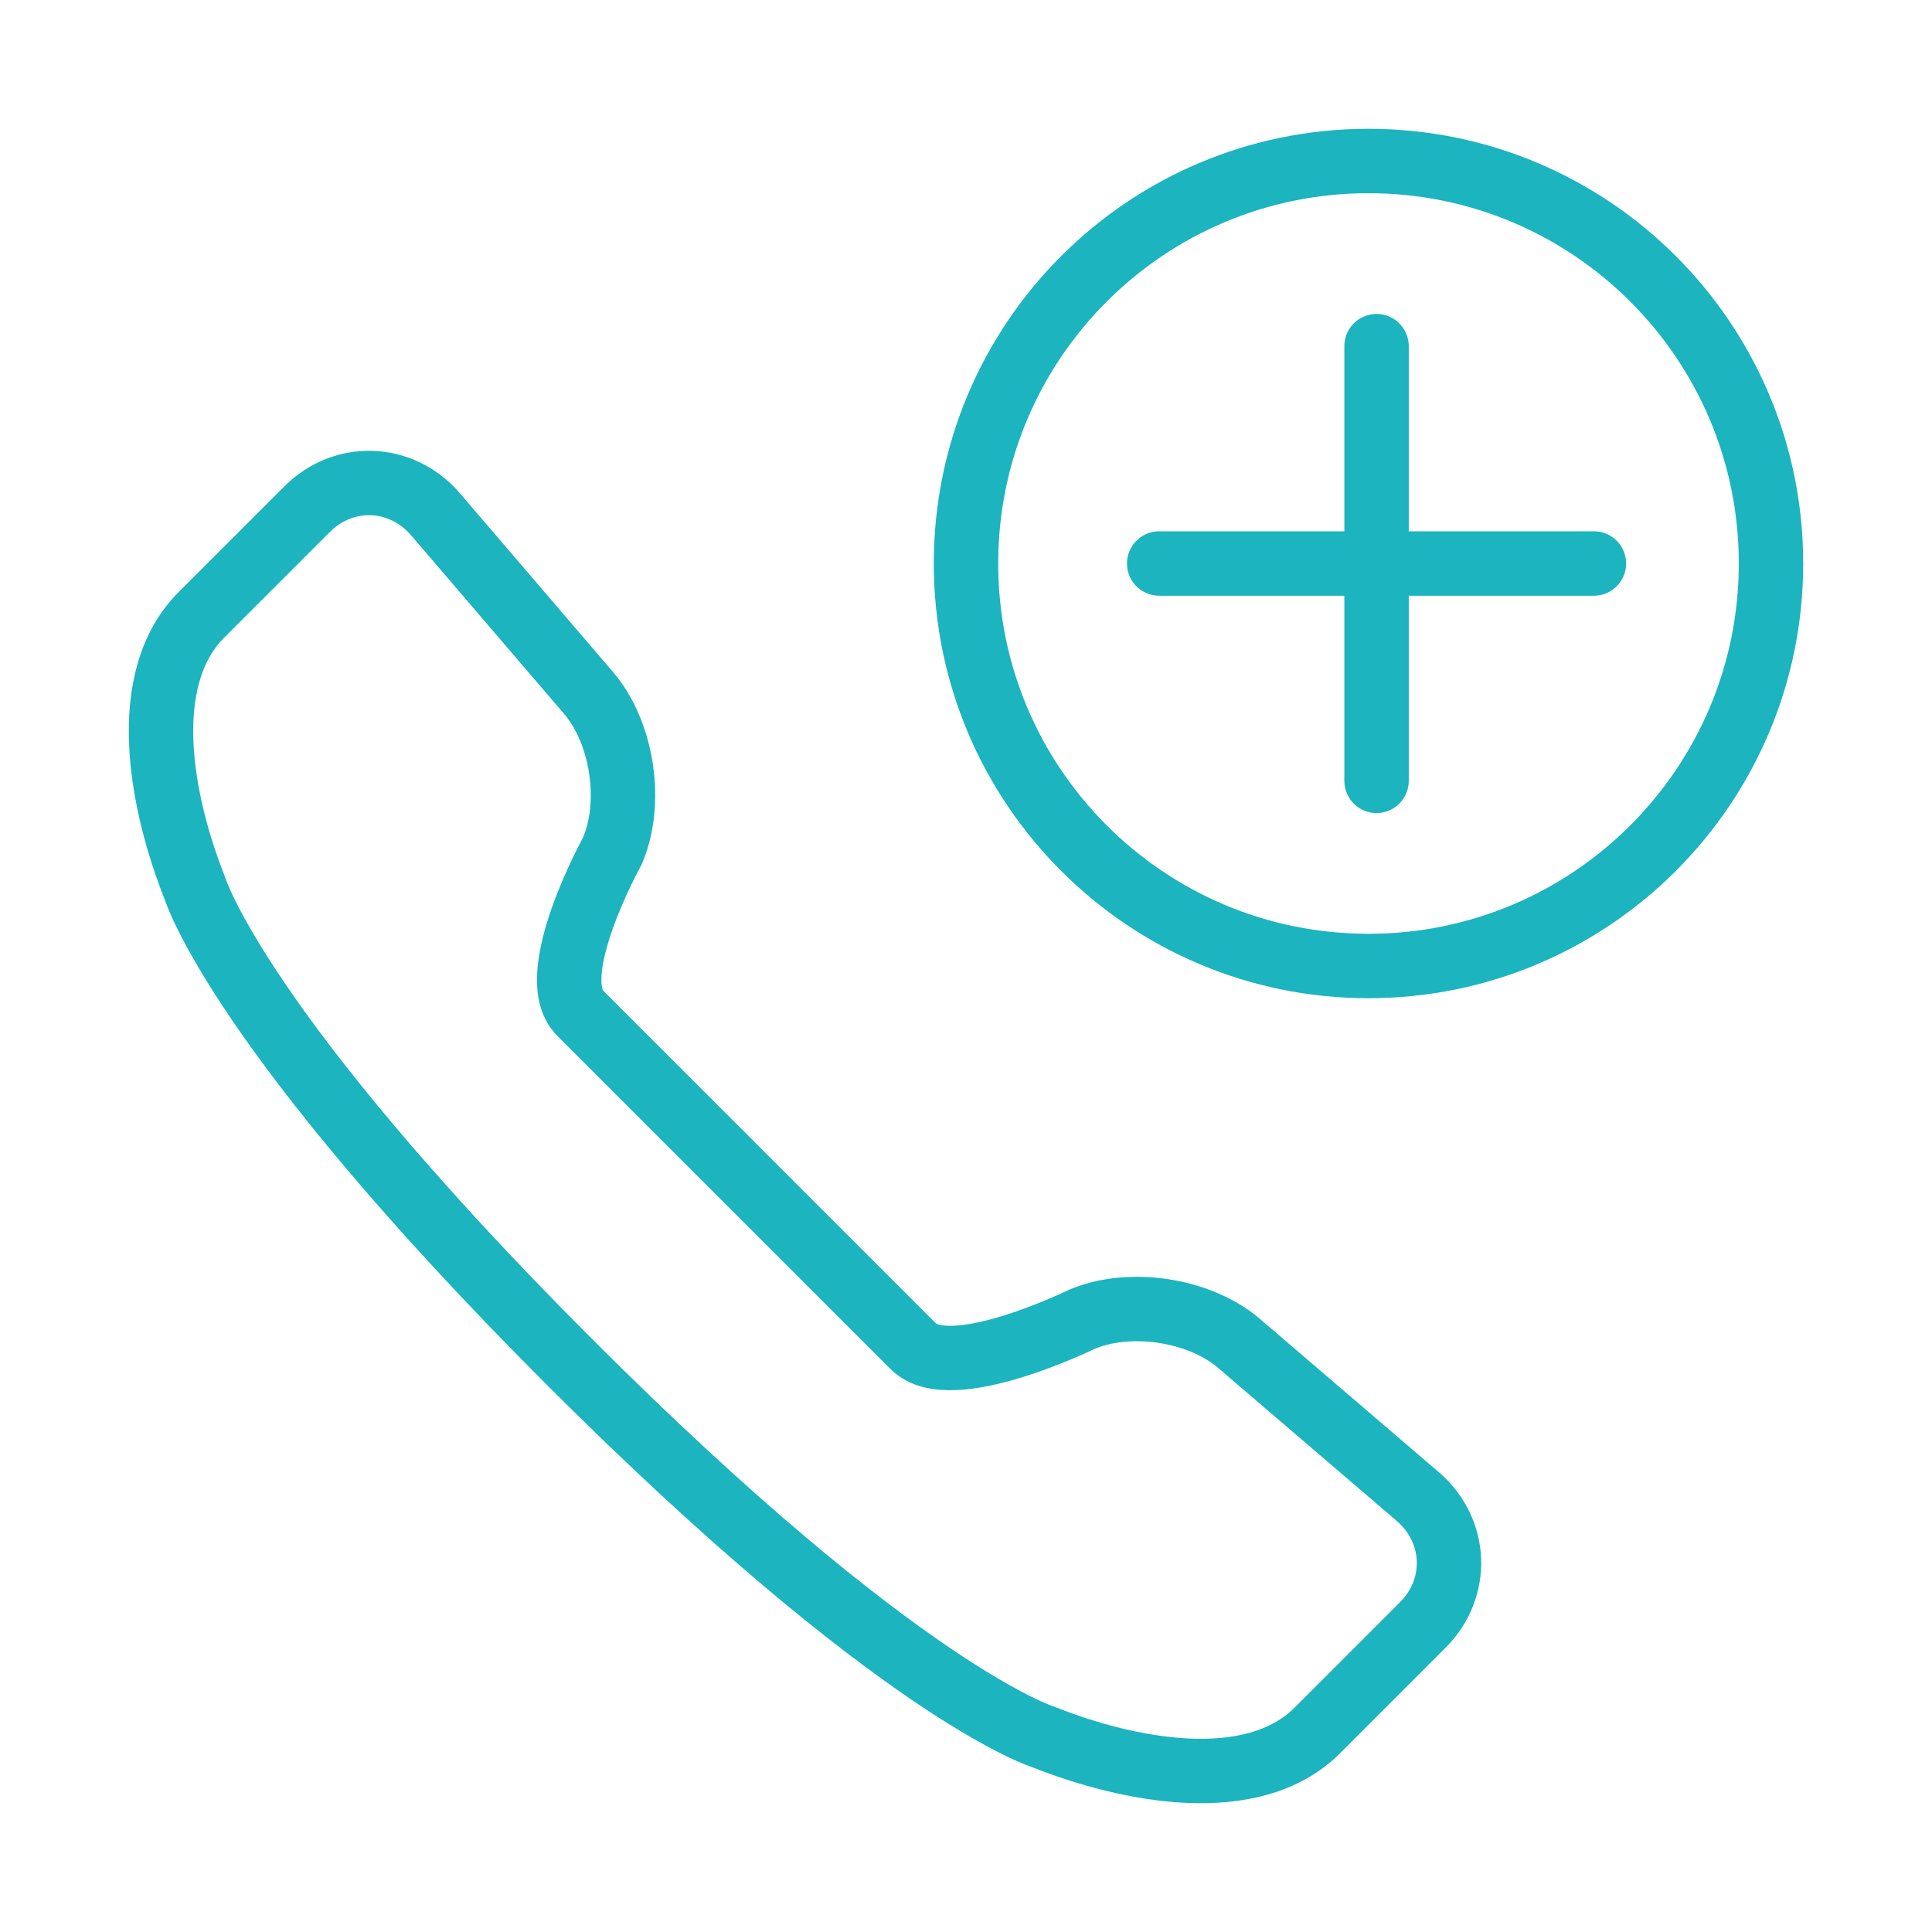 <svg width="120" height="120" viewBox="0 0 120 120" fill="none" xmlns="http://www.w3.org/2000/svg">
<g id="call-plus">
<g id="call-plus_2">
<path id="Layer 1" fill-rule="evenodd" clip-rule="evenodd" d="M38.015 52.896C39.328 49.925 38.682 45.521 36.56 43.044L27.054 31.948C24.938 29.479 21.358 29.34 19.07 31.629L12.521 38.177C8.493 42.205 10.014 49.917 12.103 55.166C12.103 55.166 14.749 63.969 35.39 84.61C56.031 105.251 64.834 107.897 64.834 107.897C70.083 109.986 77.795 111.507 81.823 107.479L88.371 100.93C90.66 98.642 90.522 95.062 88.052 92.946L76.957 83.44C74.479 81.318 70.076 80.672 67.104 81.985C67.104 81.985 59.035 85.928 56.737 83.629L46.554 73.446L36.032 62.925C33.734 60.627 38.015 52.896 38.015 52.896Z" stroke="#1BB4BF" stroke-width="4" stroke-linecap="round" stroke-linejoin="round"/>
<path id="Layer 2" fill-rule="evenodd" clip-rule="evenodd" d="M85 60C98.807 60 110 48.807 110 35C110 21.193 98.807 10 85 10C71.193 10 60 21.193 60 35C60 48.807 71.193 60 85 60Z" stroke="#1BB4BF" stroke-width="4" stroke-linecap="round" stroke-linejoin="round"/>
<path id="Layer 3" d="M85.5 21.5V48.5" stroke="#1BB4BF" stroke-width="4" stroke-linecap="round" stroke-linejoin="round"/>
<path id="Layer 4" d="M99 35H72" stroke="#1BB4BF" stroke-width="4" stroke-linecap="round" stroke-linejoin="round"/>
</g>
</g>
</svg>
